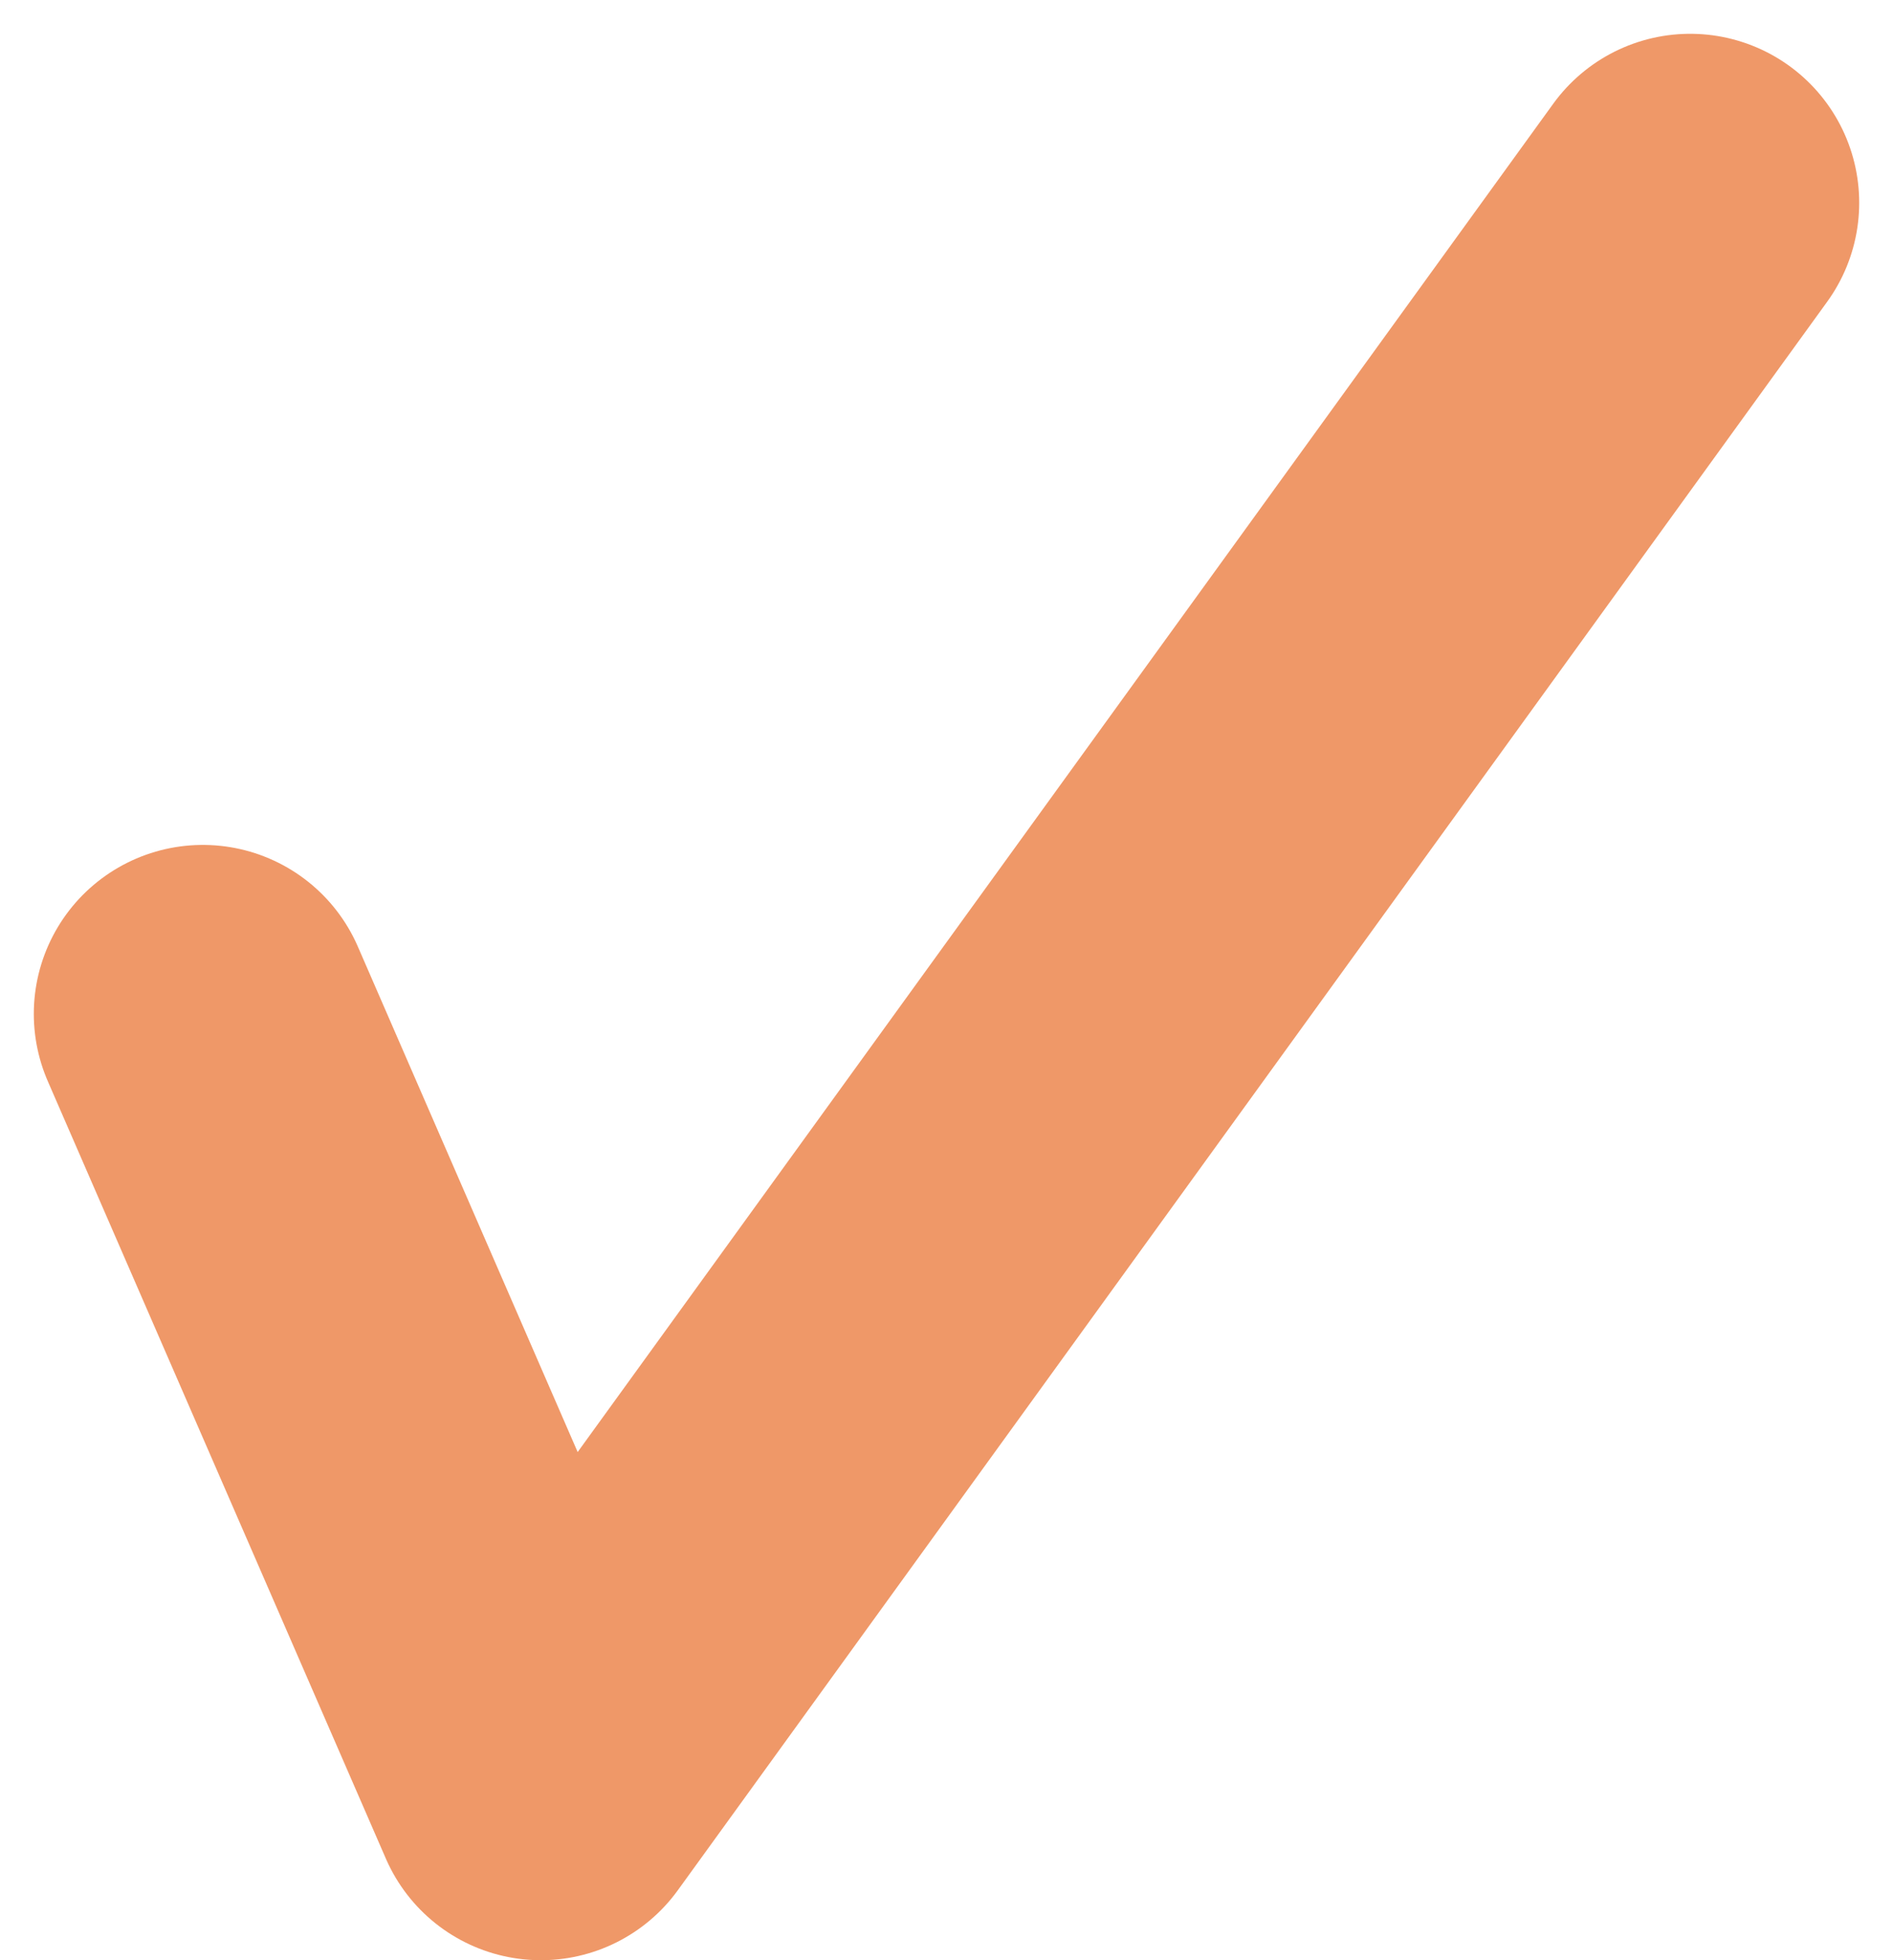 <svg width="28" height="29" viewBox="0 0 28 29" fill="none" xmlns="http://www.w3.org/2000/svg">
<path d="M3 15L8 26.5L25 3" stroke="#EF9868" stroke-width="5" stroke-linecap="round" stroke-linejoin="round"/>
</svg>
